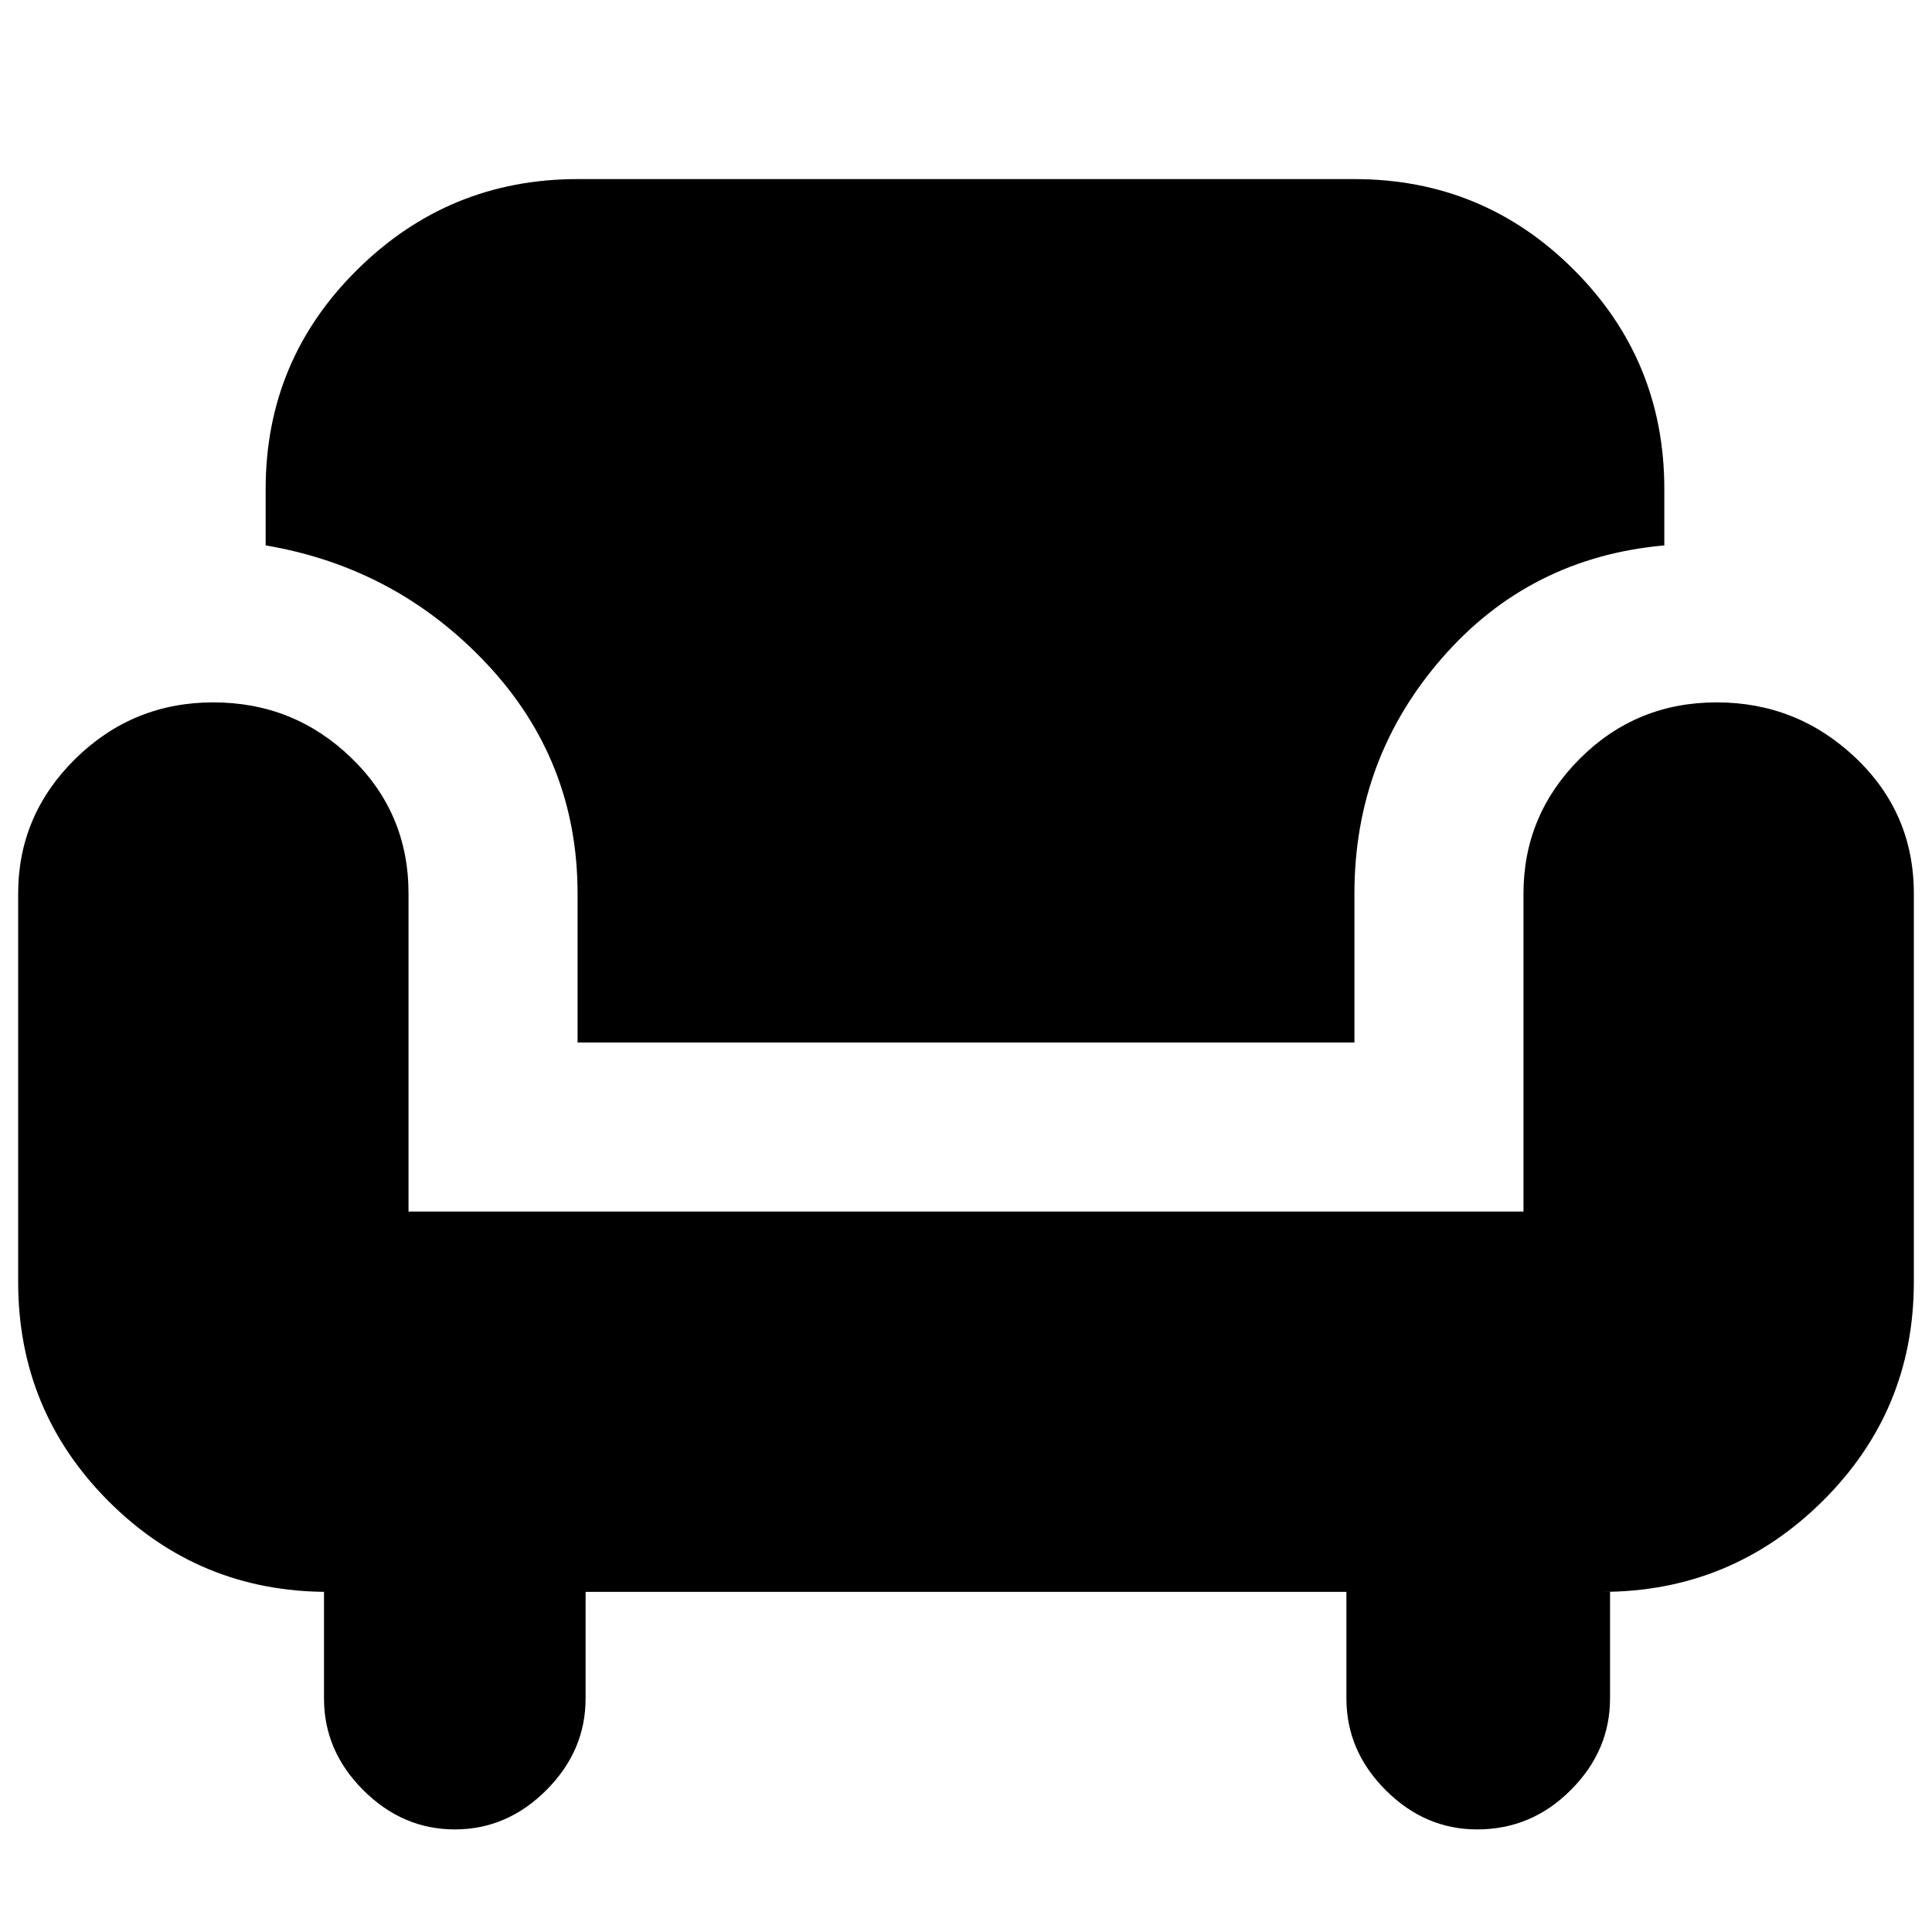 <svg xmlns="http://www.w3.org/2000/svg" height="20" width="20"><path d="M4.708 18.938q-.541 0-.948-.407-.406-.406-.406-.948v-1.104h.042q-1.334 0-2.271-.937-.937-.938-.937-2.271V9.25q0-.812.593-1.396.594-.583 1.427-.583.834 0 1.427.573.594.573.594 1.406v3.292h11.542V9.25q0-.812.583-1.396.584-.583 1.417-.583.833 0 1.437.573.604.573.604 1.406v4.021q0 1.333-.947 2.271-.948.937-2.282.937h.084v1.104q0 .542-.407.948-.406.407-.968.407-.542 0-.948-.407-.406-.406-.406-.948v-1.104H6.062v1.104q0 .542-.406.948-.406.407-.948.407Zm1.271-8.146V9.25q0-1.375-.937-2.375-.938-1-2.292-1.229v-.584q0-1.333.948-2.27.948-.938 2.281-.938h8.042q1.333 0 2.271.938.937.937.937 2.27v.584q-1.396.125-2.302 1.167-.906 1.041-.906 2.437v1.542Z"/></svg>